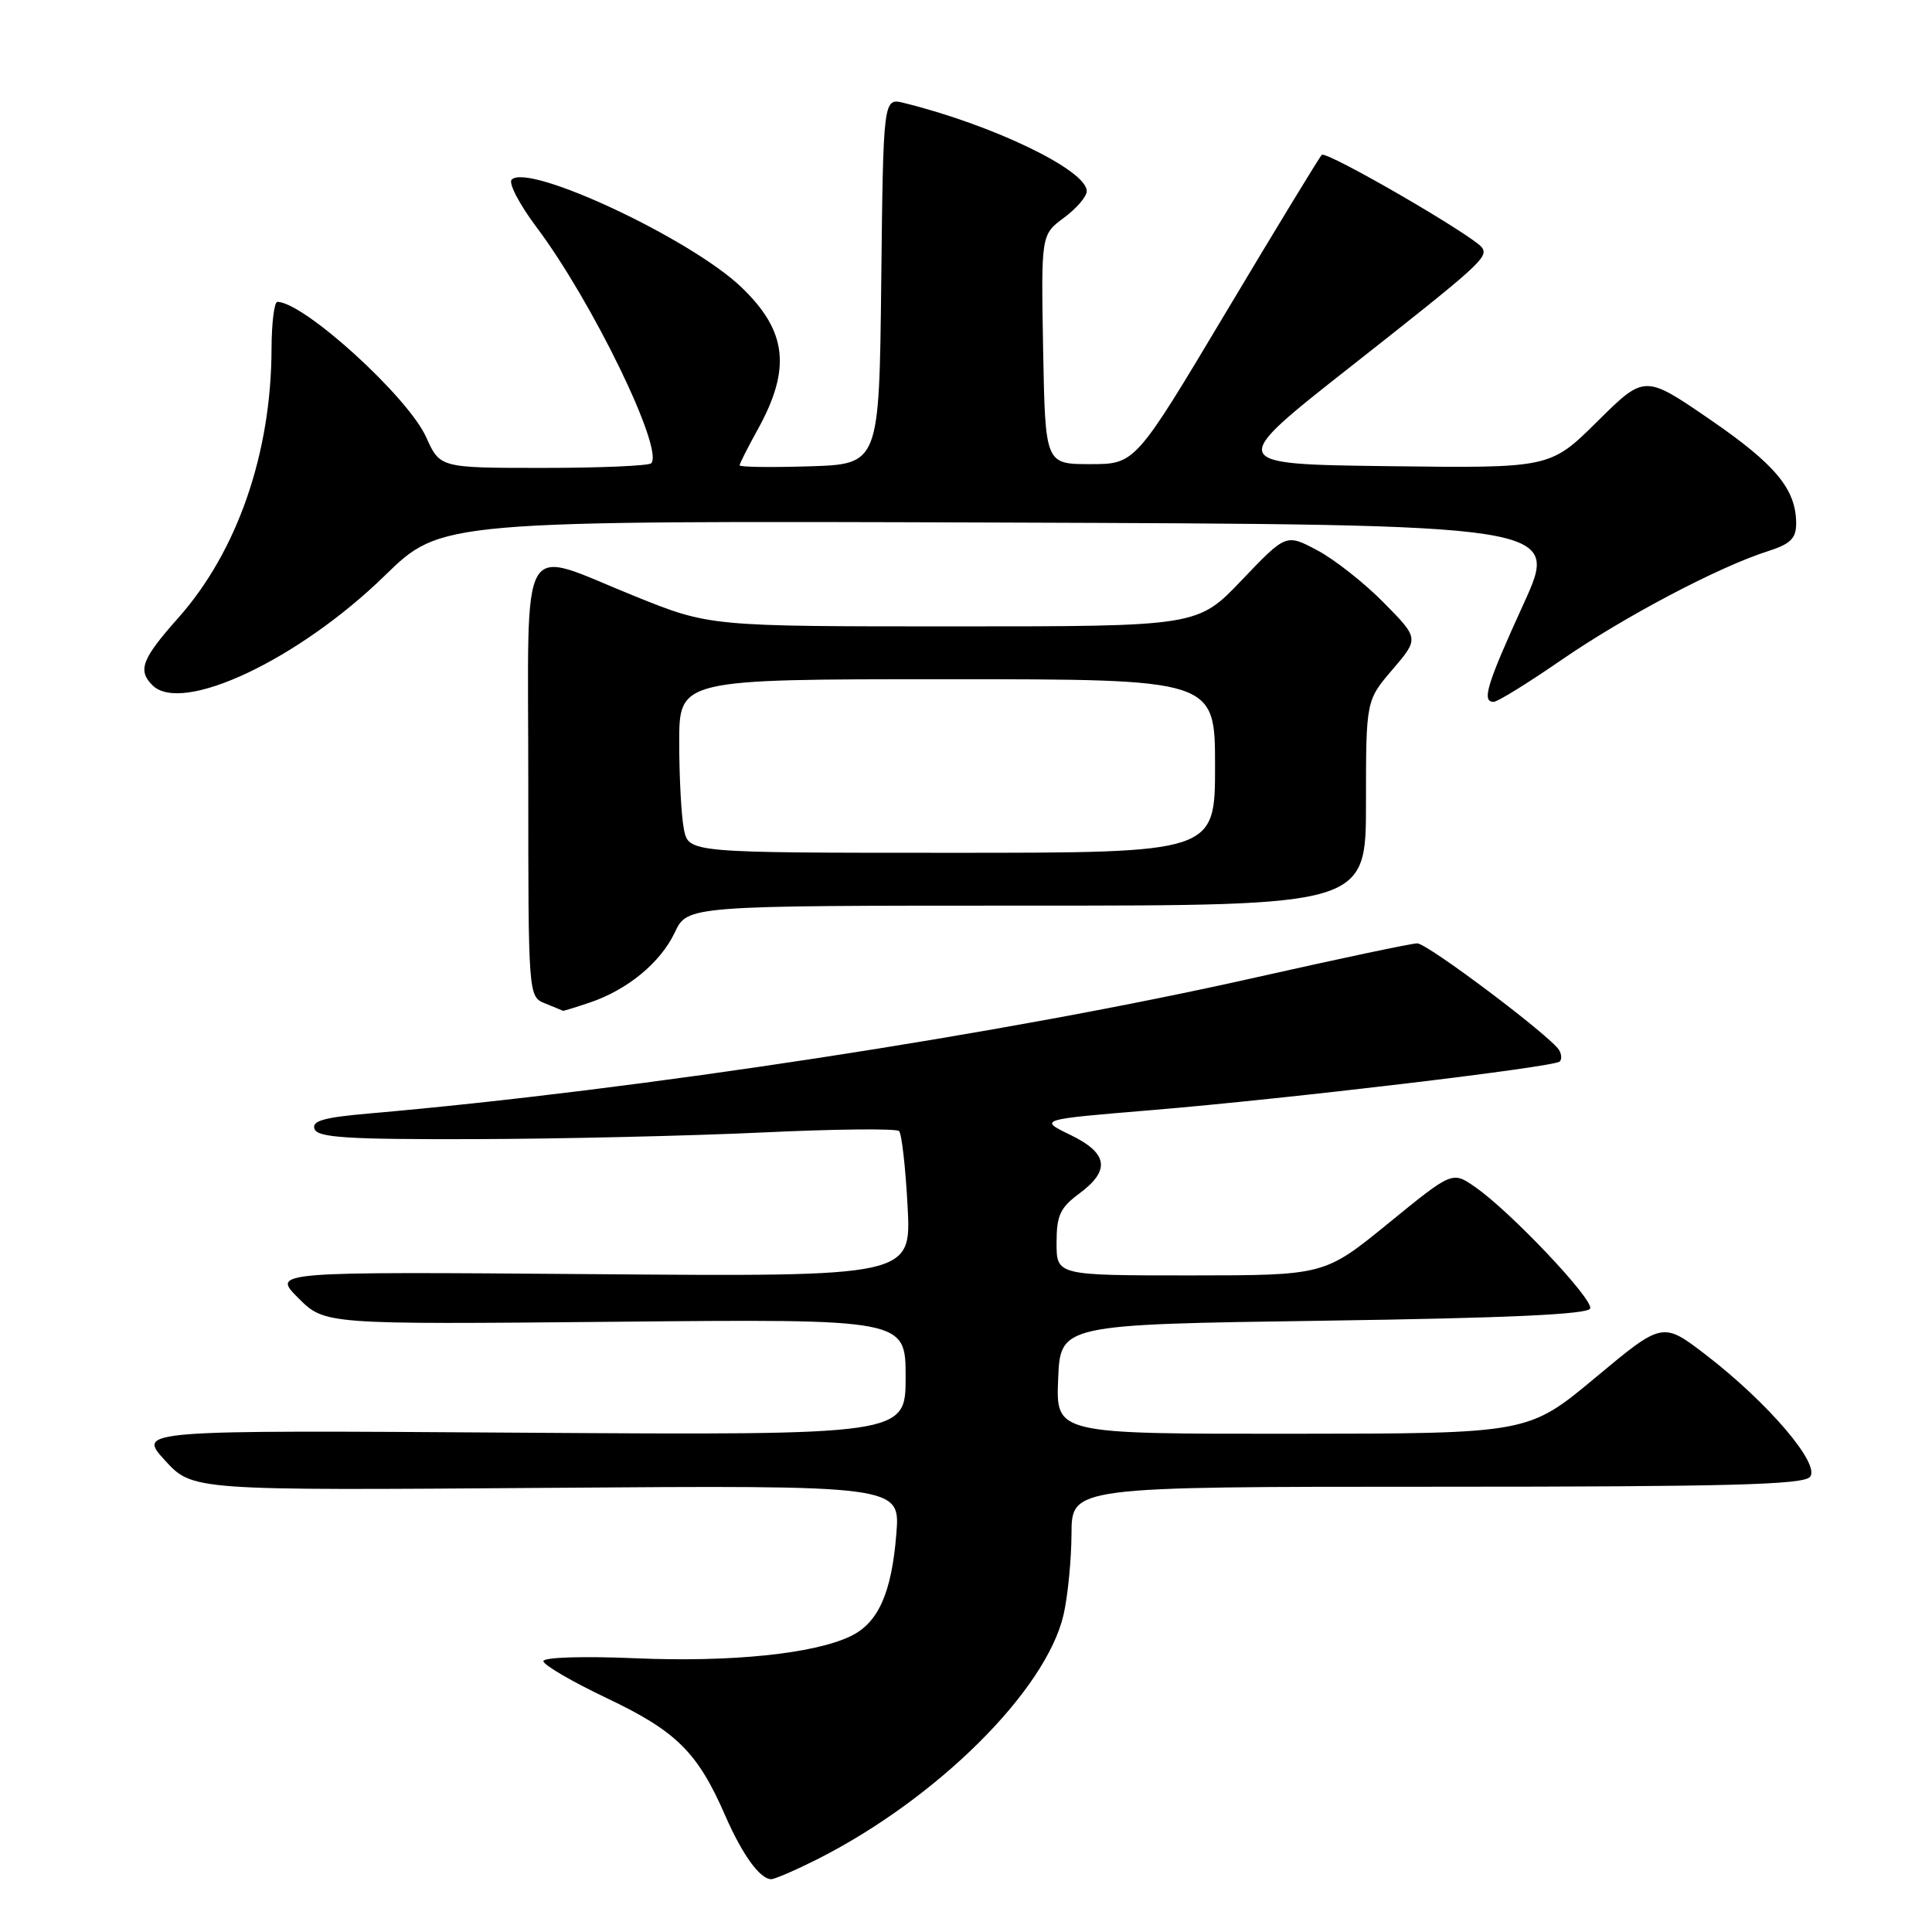 <?xml version="1.0" encoding="UTF-8" standalone="no"?>
<!DOCTYPE svg PUBLIC "-//W3C//DTD SVG 1.1//EN" "http://www.w3.org/Graphics/SVG/1.1/DTD/svg11.dtd" >
<svg xmlns="http://www.w3.org/2000/svg" xmlns:xlink="http://www.w3.org/1999/xlink" version="1.1" viewBox="0 0 256 256">
 <g >
 <path fill="currentColor"
d=" M 108.28 246.37 C 124.16 238.35 138.61 224.00 140.93 213.95 C 141.49 211.50 141.96 206.69 141.98 203.25 C 142.00 197.00 142.00 197.00 190.38 197.00 C 229.02 197.00 238.97 196.74 239.84 195.69 C 241.23 194.01 234.29 185.88 226.07 179.55 C 220.30 175.12 220.30 175.12 211.40 182.54 C 202.50 189.96 202.50 189.96 171.21 189.98 C 139.91 190.00 139.91 190.00 140.21 182.75 C 140.50 175.50 140.50 175.50 175.42 175.00 C 199.81 174.65 210.45 174.16 210.71 173.38 C 211.12 172.13 200.15 160.54 195.47 157.29 C 192.44 155.18 192.44 155.18 183.97 162.09 C 175.50 168.99 175.50 168.99 157.75 169.00 C 140.00 169.00 140.00 169.00 140.00 164.69 C 140.00 161.06 140.47 160.03 143.00 158.16 C 147.18 155.07 146.83 152.80 141.81 150.37 C 137.62 148.34 137.62 148.34 152.56 147.10 C 170.54 145.61 205.94 141.39 206.67 140.66 C 206.96 140.37 206.92 139.69 206.59 139.14 C 205.42 137.25 189.13 125.00 187.79 125.00 C 187.05 125.00 177.45 127.03 166.47 129.50 C 133.49 136.94 84.45 144.46 48.82 147.55 C 42.86 148.07 41.27 148.53 41.68 149.61 C 42.11 150.74 46.12 150.99 62.86 150.94 C 74.21 150.91 91.38 150.51 101.00 150.06 C 110.62 149.60 118.78 149.52 119.13 149.87 C 119.48 150.21 119.99 154.70 120.26 159.83 C 120.76 169.17 120.76 169.17 78.40 168.83 C 36.03 168.50 36.03 168.50 39.53 172.00 C 43.03 175.50 43.03 175.50 81.52 175.14 C 120.00 174.77 120.00 174.77 120.00 182.47 C 120.00 190.17 120.00 190.17 69.10 189.84 C 18.20 189.50 18.20 189.50 21.85 193.50 C 25.50 197.50 25.50 197.50 72.39 197.15 C 119.29 196.80 119.29 196.80 118.77 203.25 C 118.14 211.10 116.37 215.05 112.70 216.81 C 107.84 219.14 96.87 220.27 84.25 219.73 C 77.24 219.43 72.00 219.60 72.00 220.11 C 72.00 220.61 75.81 222.83 80.48 225.05 C 89.63 229.40 92.45 232.20 96.09 240.56 C 98.35 245.74 100.70 249.00 102.19 249.00 C 102.67 249.00 105.41 247.81 108.28 246.37 Z  M 78.10 132.86 C 83.12 131.18 87.50 127.58 89.41 123.56 C 91.09 120.00 91.09 120.00 136.05 120.00 C 181.00 120.00 181.00 120.00 181.00 106.41 C 181.00 92.82 181.00 92.82 184.52 88.71 C 188.03 84.60 188.03 84.60 183.36 79.86 C 180.79 77.25 176.82 74.12 174.55 72.92 C 170.41 70.72 170.41 70.72 164.55 76.86 C 158.70 83.00 158.70 83.00 126.37 83.00 C 94.04 83.00 94.04 83.00 84.12 79.00 C 68.50 72.70 70.00 70.11 70.00 103.53 C 70.00 132.06 70.00 132.06 72.25 132.97 C 73.49 133.47 74.55 133.90 74.60 133.94 C 74.66 133.97 76.23 133.49 78.10 132.86 Z  M 206.88 87.46 C 215.24 81.70 227.78 75.09 234.25 73.04 C 237.25 72.08 238.00 71.35 238.00 69.37 C 238.00 64.84 235.28 61.55 226.56 55.57 C 217.92 49.64 217.92 49.64 211.66 55.84 C 205.40 62.04 205.40 62.04 183.97 61.77 C 162.54 61.50 162.54 61.50 179.02 48.54 C 196.01 35.17 197.19 34.11 196.41 32.85 C 195.50 31.38 175.74 19.92 175.14 20.52 C 174.81 20.86 169.11 30.22 162.48 41.32 C 150.43 61.50 150.43 61.50 144.46 61.50 C 138.50 61.50 138.50 61.50 138.22 46.30 C 137.95 31.10 137.95 31.10 140.97 28.86 C 142.64 27.63 144.00 26.04 144.00 25.33 C 144.00 22.54 131.56 16.55 119.77 13.64 C 117.04 12.97 117.04 12.97 116.77 37.24 C 116.50 61.50 116.50 61.50 107.25 61.79 C 102.16 61.95 98.00 61.89 98.00 61.66 C 98.00 61.44 99.09 59.28 100.42 56.88 C 104.86 48.83 104.29 43.87 98.25 38.07 C 91.58 31.66 70.04 21.56 67.80 23.80 C 67.35 24.25 68.82 27.07 71.06 30.06 C 78.49 39.95 88.04 59.63 86.28 61.39 C 85.94 61.72 79.51 62.00 71.99 62.00 C 58.30 62.00 58.30 62.00 56.47 57.93 C 54.05 52.56 40.26 40.02 36.75 40.00 C 36.34 40.00 35.99 42.81 35.98 46.25 C 35.94 60.07 31.44 73.06 23.65 81.84 C 18.79 87.31 18.21 88.81 20.20 90.80 C 24.10 94.70 39.57 87.40 50.98 76.28 C 58.45 68.99 58.45 68.99 132.57 69.24 C 206.68 69.50 206.68 69.50 201.89 80.00 C 196.99 90.73 196.30 93.00 197.92 93.00 C 198.43 93.00 202.46 90.51 206.88 87.46 Z  M 90.62 109.88 C 90.28 108.16 90.00 102.98 90.00 98.38 C 90.00 90.00 90.00 90.00 125.50 90.00 C 161.00 90.00 161.00 90.00 161.00 101.50 C 161.00 113.00 161.00 113.00 126.12 113.00 C 91.25 113.00 91.25 113.00 90.62 109.88 Z "/>
</g>
</svg>